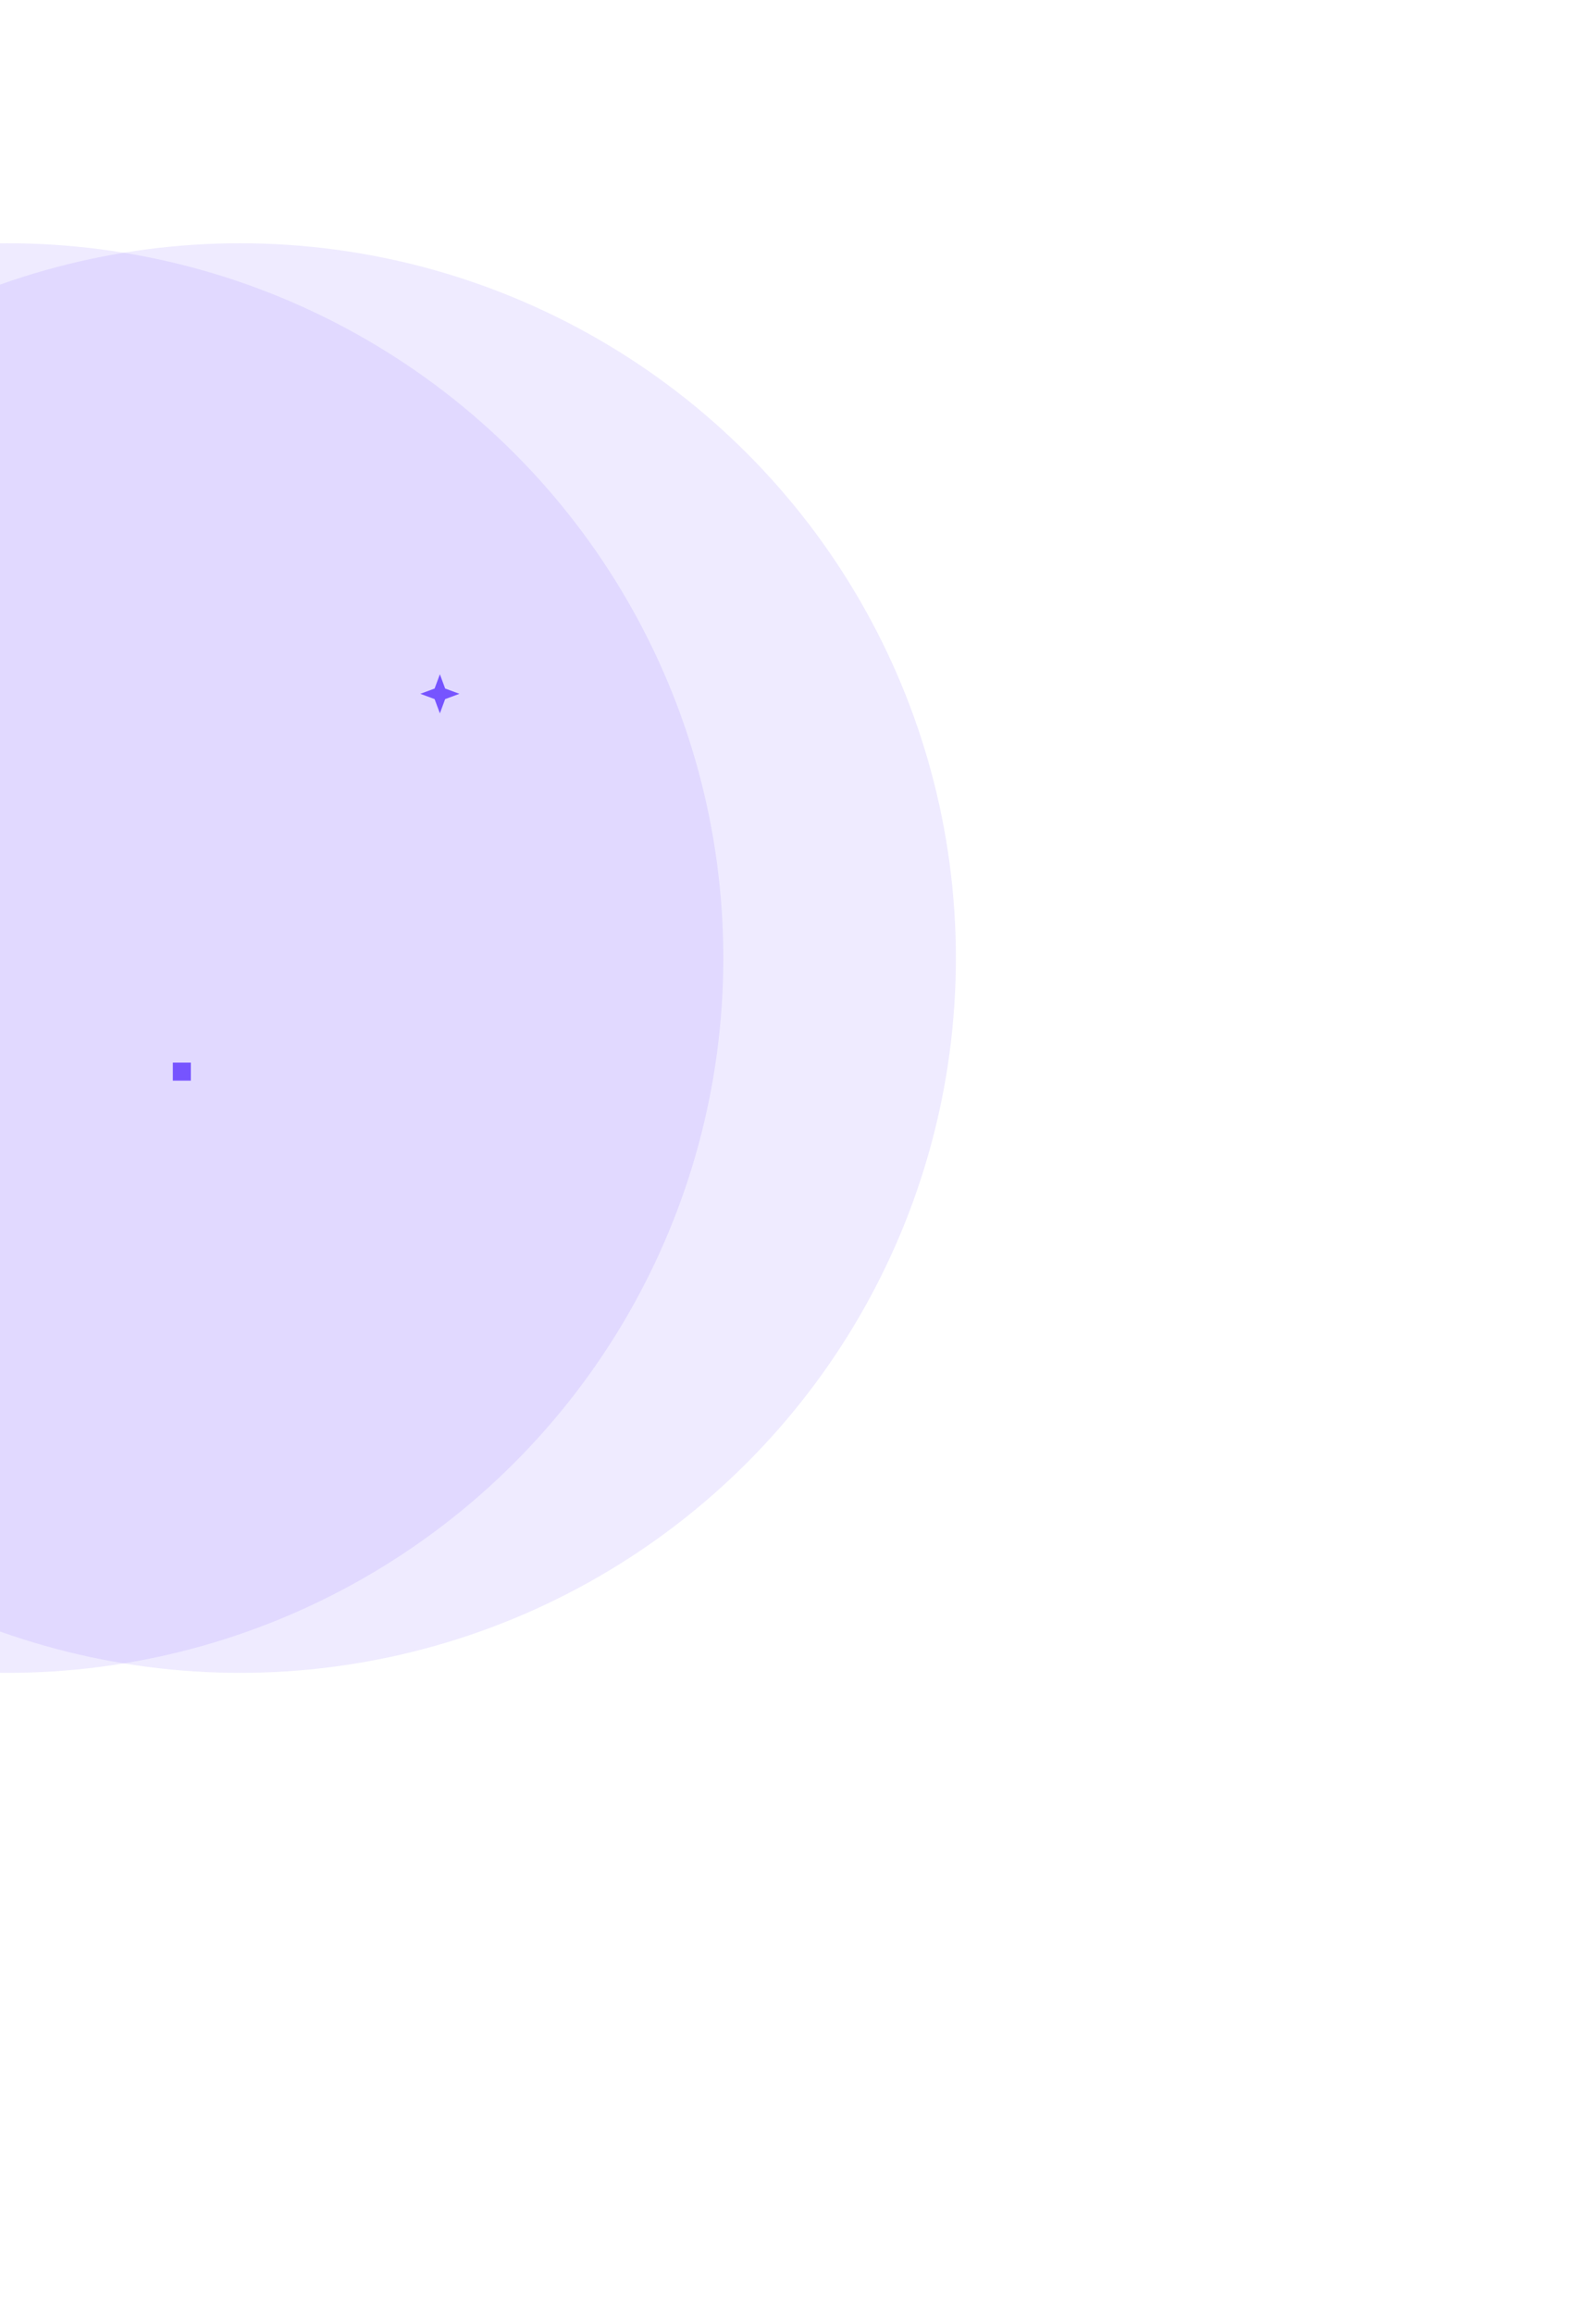 <svg width="374" height="542" viewBox="0 0 374 542" fill="none" xmlns="http://www.w3.org/2000/svg">
<g opacity="0.1" filter="url(#filter0_f_2507_6502)">
<ellipse cx="1.75" cy="224.5" rx="167.75" ry="167.5" fill="#5F38FB"/>
</g>
<g opacity="0.1" filter="url(#filter1_f_2507_6502)">
<ellipse cx="56.25" cy="224.5" rx="167.75" ry="167.5" fill="#5F38FB"/>
</g>
<rect x="44.719" y="249" width="4.219" height="4.219" transform="rotate(90 44.719 249)" fill="#7654FF"/>
<path d="M107.66 162.58L104.317 163.817L103.08 167.161L101.843 163.817L98.5 162.58L101.843 161.343L103.08 158L104.317 161.343L107.66 162.58Z" fill="#7654FF"/>
<defs>
<filter id="filter0_f_2507_6502" x="-316" y="-93" width="635.5" height="635" filterUnits="userSpaceOnUse" color-interpolation-filters="sRGB">
<feFlood flood-opacity="0" result="BackgroundImageFix"/>
<feBlend mode="normal" in="SourceGraphic" in2="BackgroundImageFix" result="shape"/>
<feGaussianBlur stdDeviation="75" result="effect1_foregroundBlur_2507_6502"/>
</filter>
<filter id="filter1_f_2507_6502" x="-261.5" y="-93" width="635.5" height="635" filterUnits="userSpaceOnUse" color-interpolation-filters="sRGB">
<feFlood flood-opacity="0" result="BackgroundImageFix"/>
<feBlend mode="normal" in="SourceGraphic" in2="BackgroundImageFix" result="shape"/>
<feGaussianBlur stdDeviation="75" result="effect1_foregroundBlur_2507_6502"/>
</filter>
</defs>
</svg>

